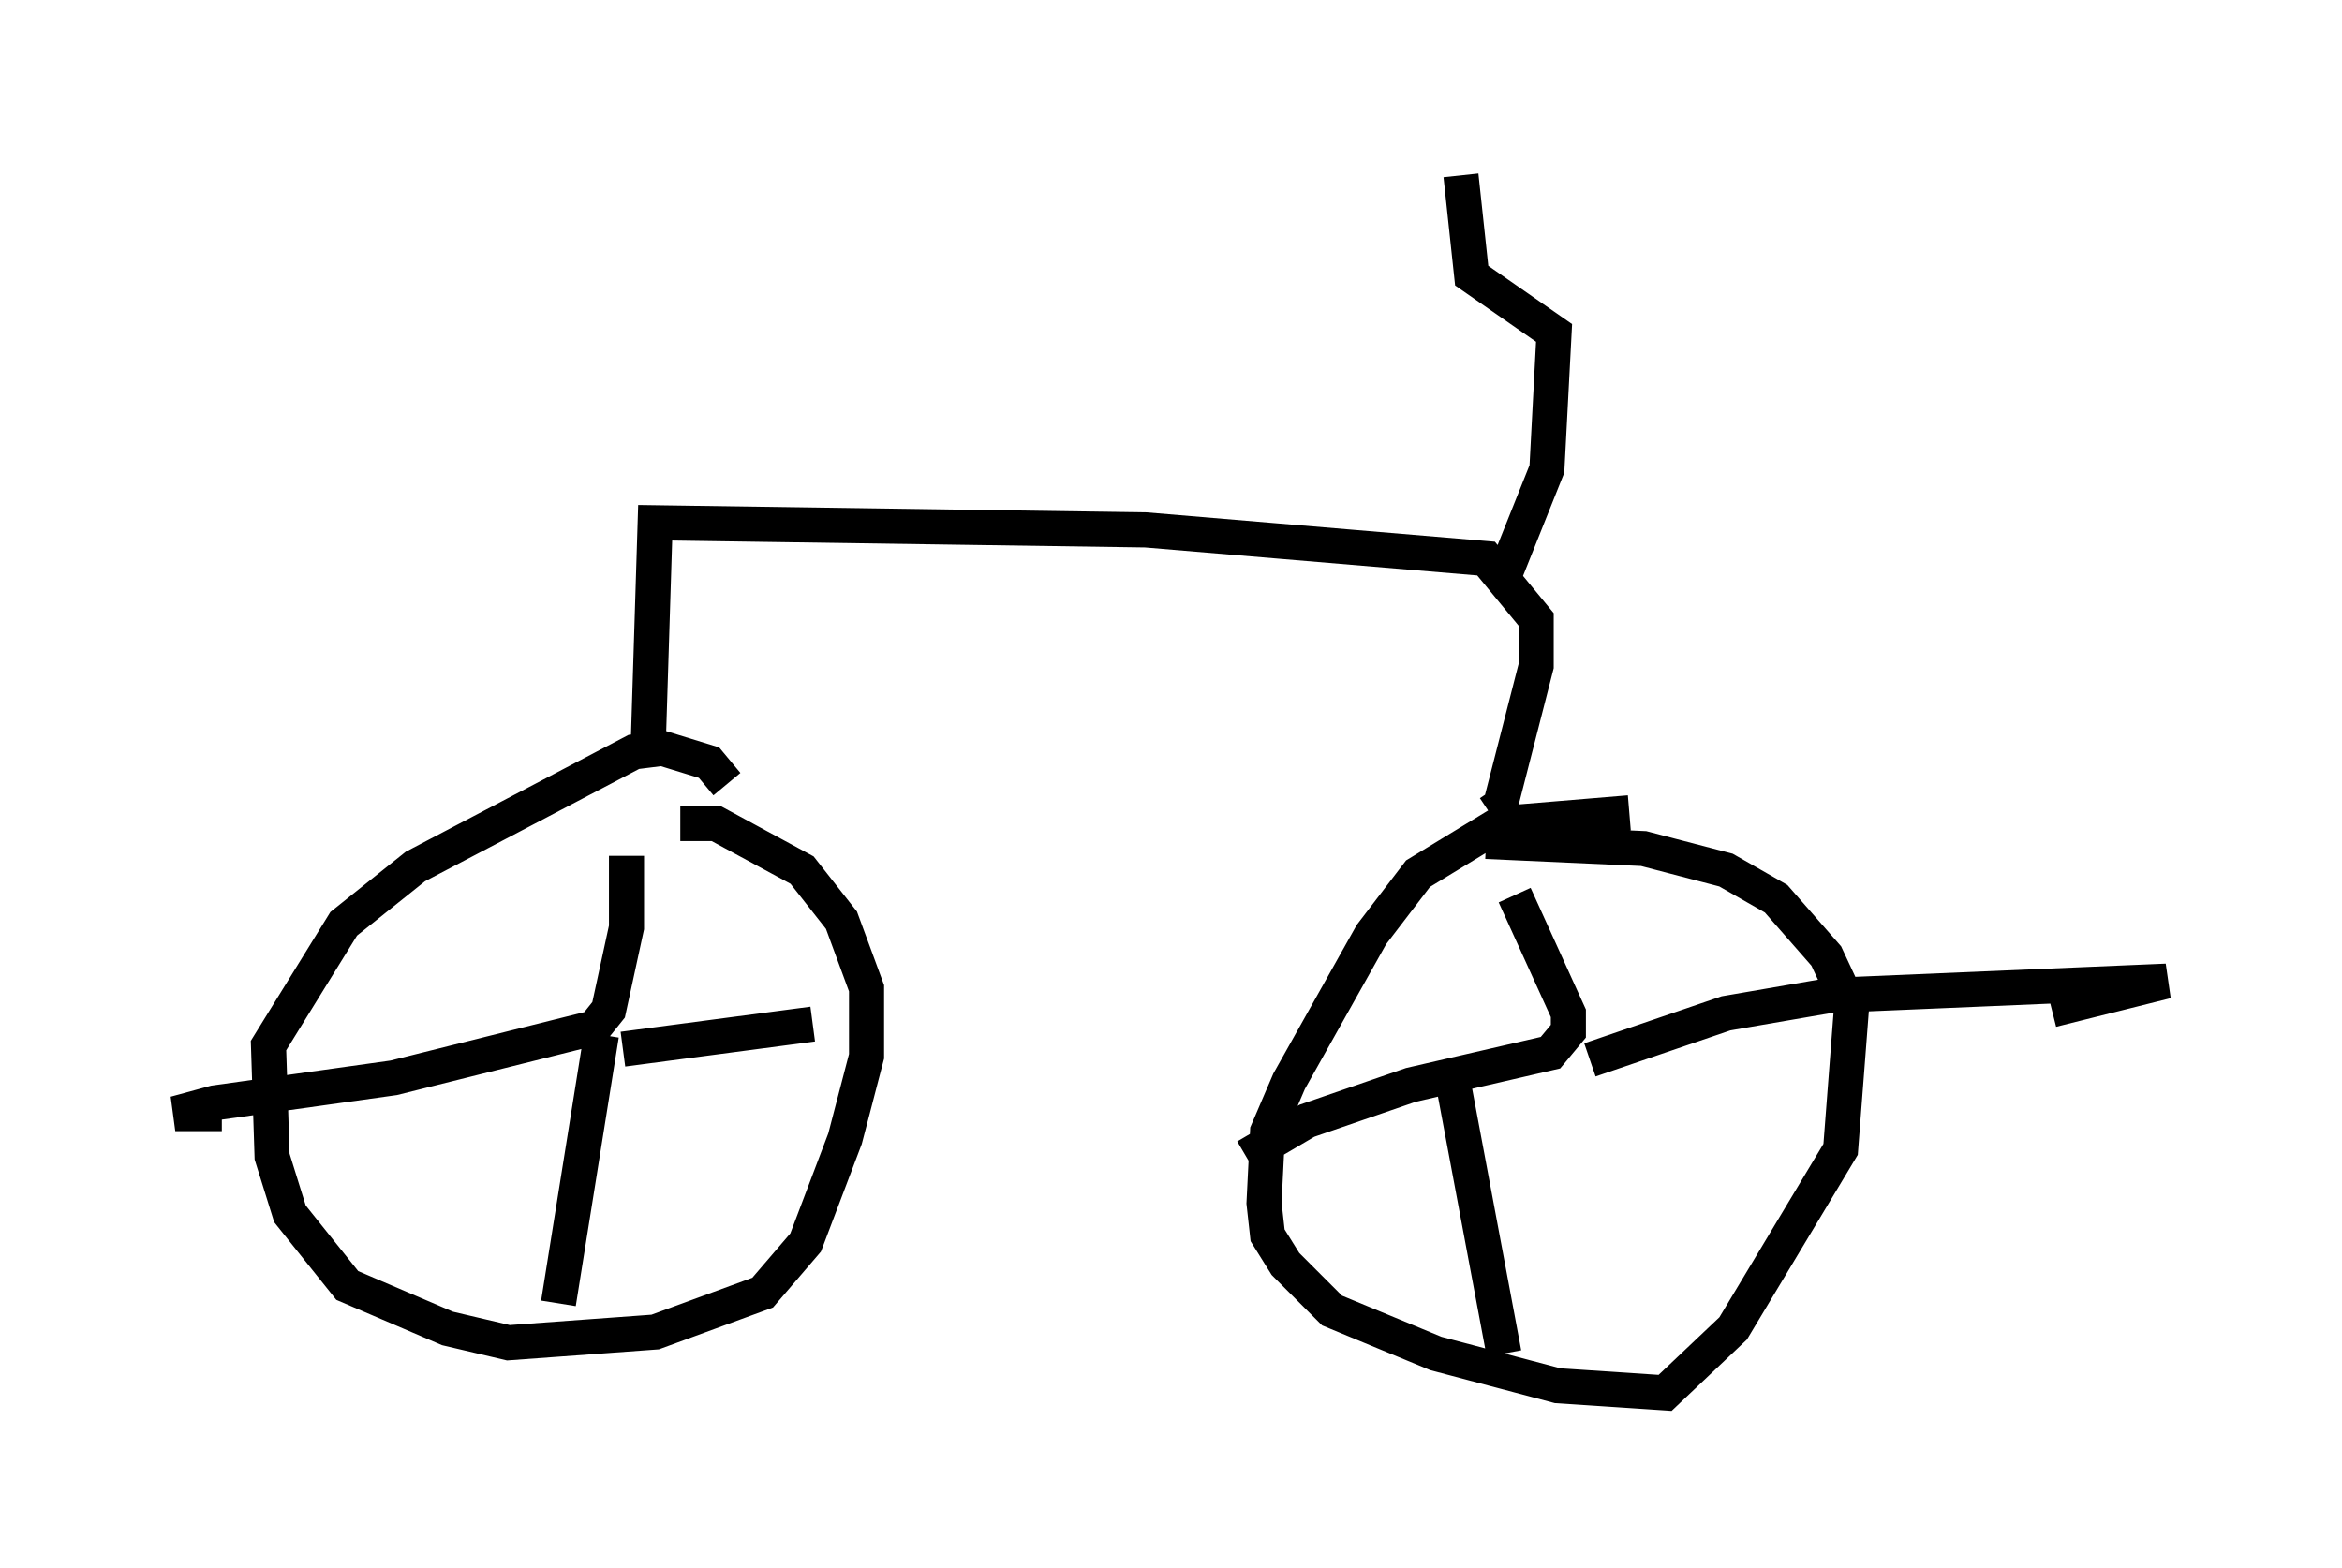 <?xml version="1.0" encoding="utf-8" ?>
<svg baseProfile="full" height="44.709" version="1.1" width="66.759" xmlns="http://www.w3.org/2000/svg" xmlns:ev="http://www.w3.org/2001/xml-events" xmlns:xlink="http://www.w3.org/1999/xlink"><defs /><rect fill="white" height="44.709" width="66.759" x="0" y="0" /><path d="M20.721, 22.865 m0.0, -0.51 l-0.51, -0.613 -1.327, -0.408 l-0.817, 0.102 -6.227, 3.267 l-2.042, 1.633 -2.144, 3.471 l0.102, 3.165 0.51, 1.633 l1.633, 2.042 2.858, 1.225 l1.735, 0.408 4.185, -0.306 l3.063, -1.123 1.225, -1.429 l1.123, -2.96 0.613, -2.348 l0.0, -1.94 -0.715, -1.94 l-1.123, -1.429 -2.45, -1.327 l-1.021, 0.0 m27.052, -0.306 l-3.675, 0.306 -2.348, 1.429 l-1.327, 1.735 -2.348, 4.185 l-0.613, 1.429 -0.102, 2.042 l0.102, 0.919 0.51, 0.817 l1.327, 1.327 2.96, 1.225 l3.471, 0.919 3.063, 0.204 l1.94, -1.838 3.063, -5.104 l0.306, -3.981 -0.715, -1.531 l-1.429, -1.633 -1.429, -0.817 l-2.348, -0.613 -4.492, -0.204 m-23.888, -2.552 l0.204, -6.533 13.986, 0.204 l9.698, 0.817 1.429, 1.735 l0.0, 1.327 -1.021, 3.981 l-0.306, 0.204 m0.408, -6.738 l1.225, -3.063 0.204, -3.879 l-2.348, -1.633 -0.306, -2.858 m1.531, 20.519 l1.531, 3.369 0.0, 0.51 l-0.51, 0.613 -3.981, 0.919 l-2.96, 1.021 -1.735, 1.021 m5.819, -2.552 l1.531, 8.167 m2.45, -8.371 l3.879, -1.327 2.96, -0.51 l9.596, -0.408 -3.267, 0.817 m-40.63, -4.39 l0.0, 2.042 -0.51, 2.348 l-0.408, 0.51 -5.717, 1.429 l-5.104, 0.715 -1.123, 0.306 l1.327, 0.0 m11.433, -1.838 l5.41, -0.715 m-6.023, 0.306 l-1.225, 7.656 " fill="none" stroke="black" stroke-width="1" /></svg>